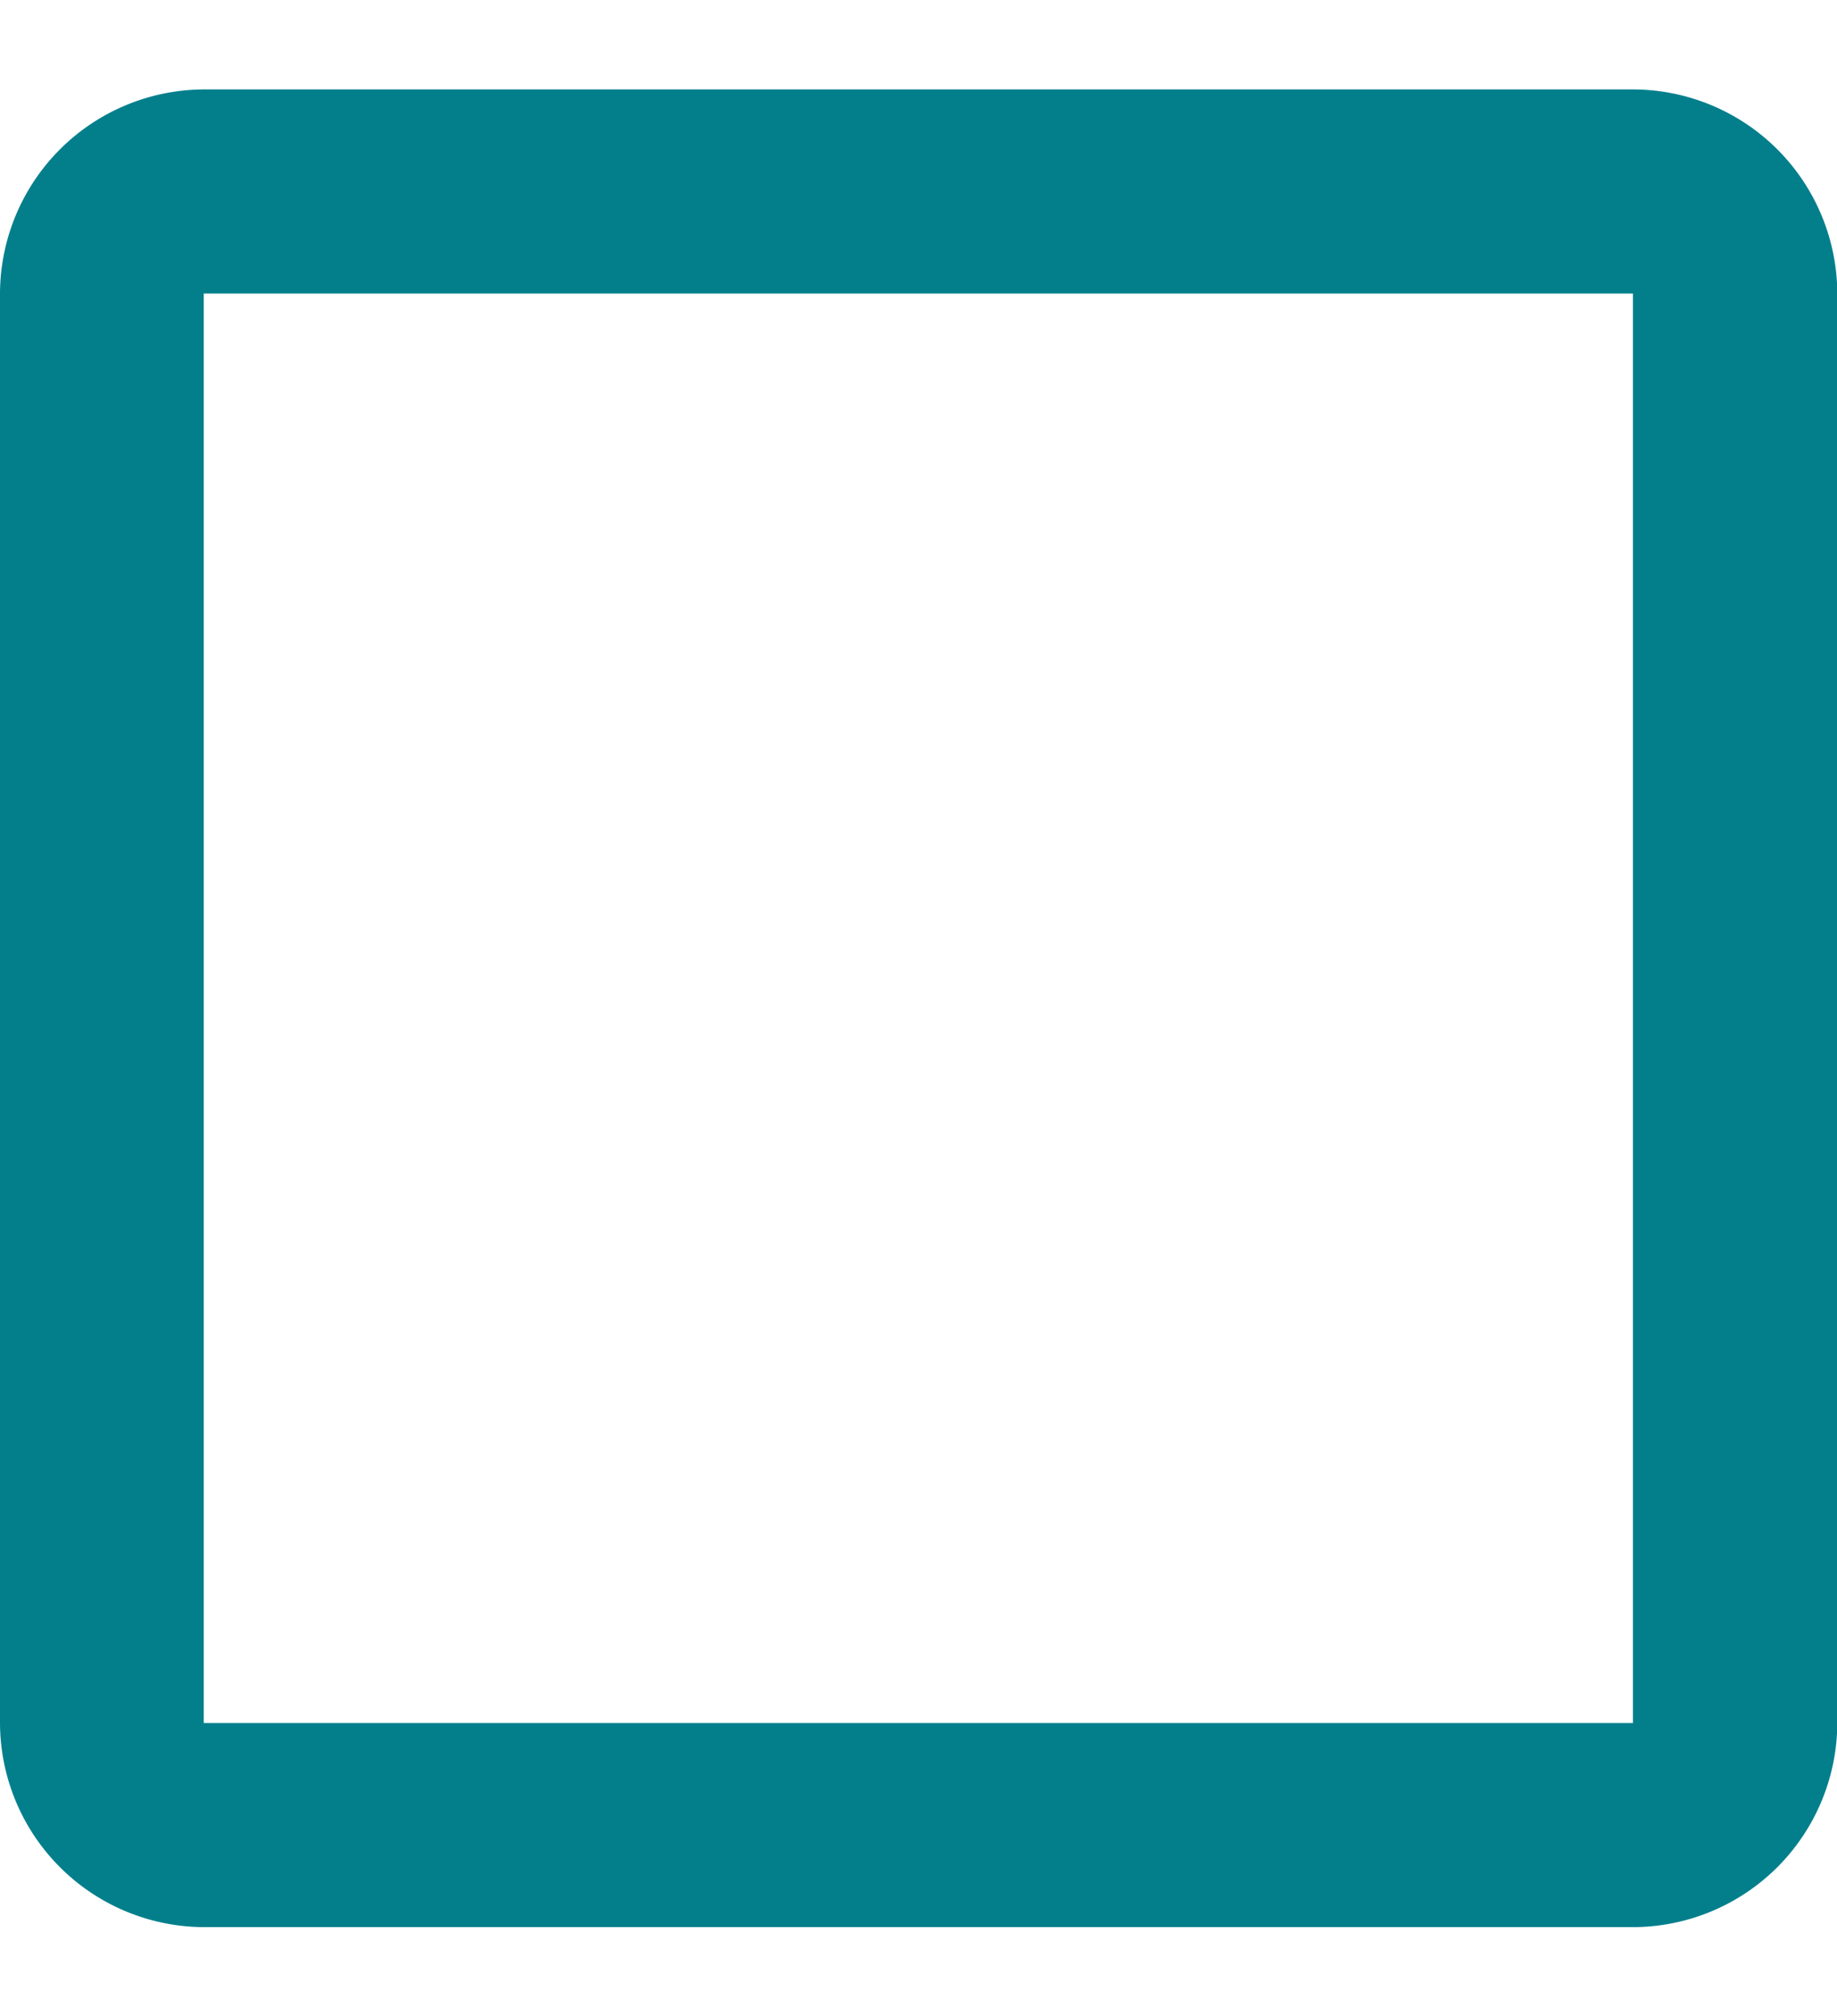 <?xml version="1.0" encoding="UTF-8"?>
<svg viewBox="0 0 12.468 12.468" xmlns="http://www.w3.org/2000/svg" width="15.419" height="16.92">
<path transform="translate(-4.5 -4.5)" d="M15.583,5.885v9.7h-9.7v-9.7h9.7m0-1.385h-9.7A1.389,1.389,0,0,0,4.5,5.885v9.7a1.389,1.389,0,0,0,1.385,1.385h9.7a1.389,1.389,0,0,0,1.385-1.385v-9.7A1.389,1.389,0,0,0,15.583,4.5Z" fill="#037f8c"/>
</svg>
